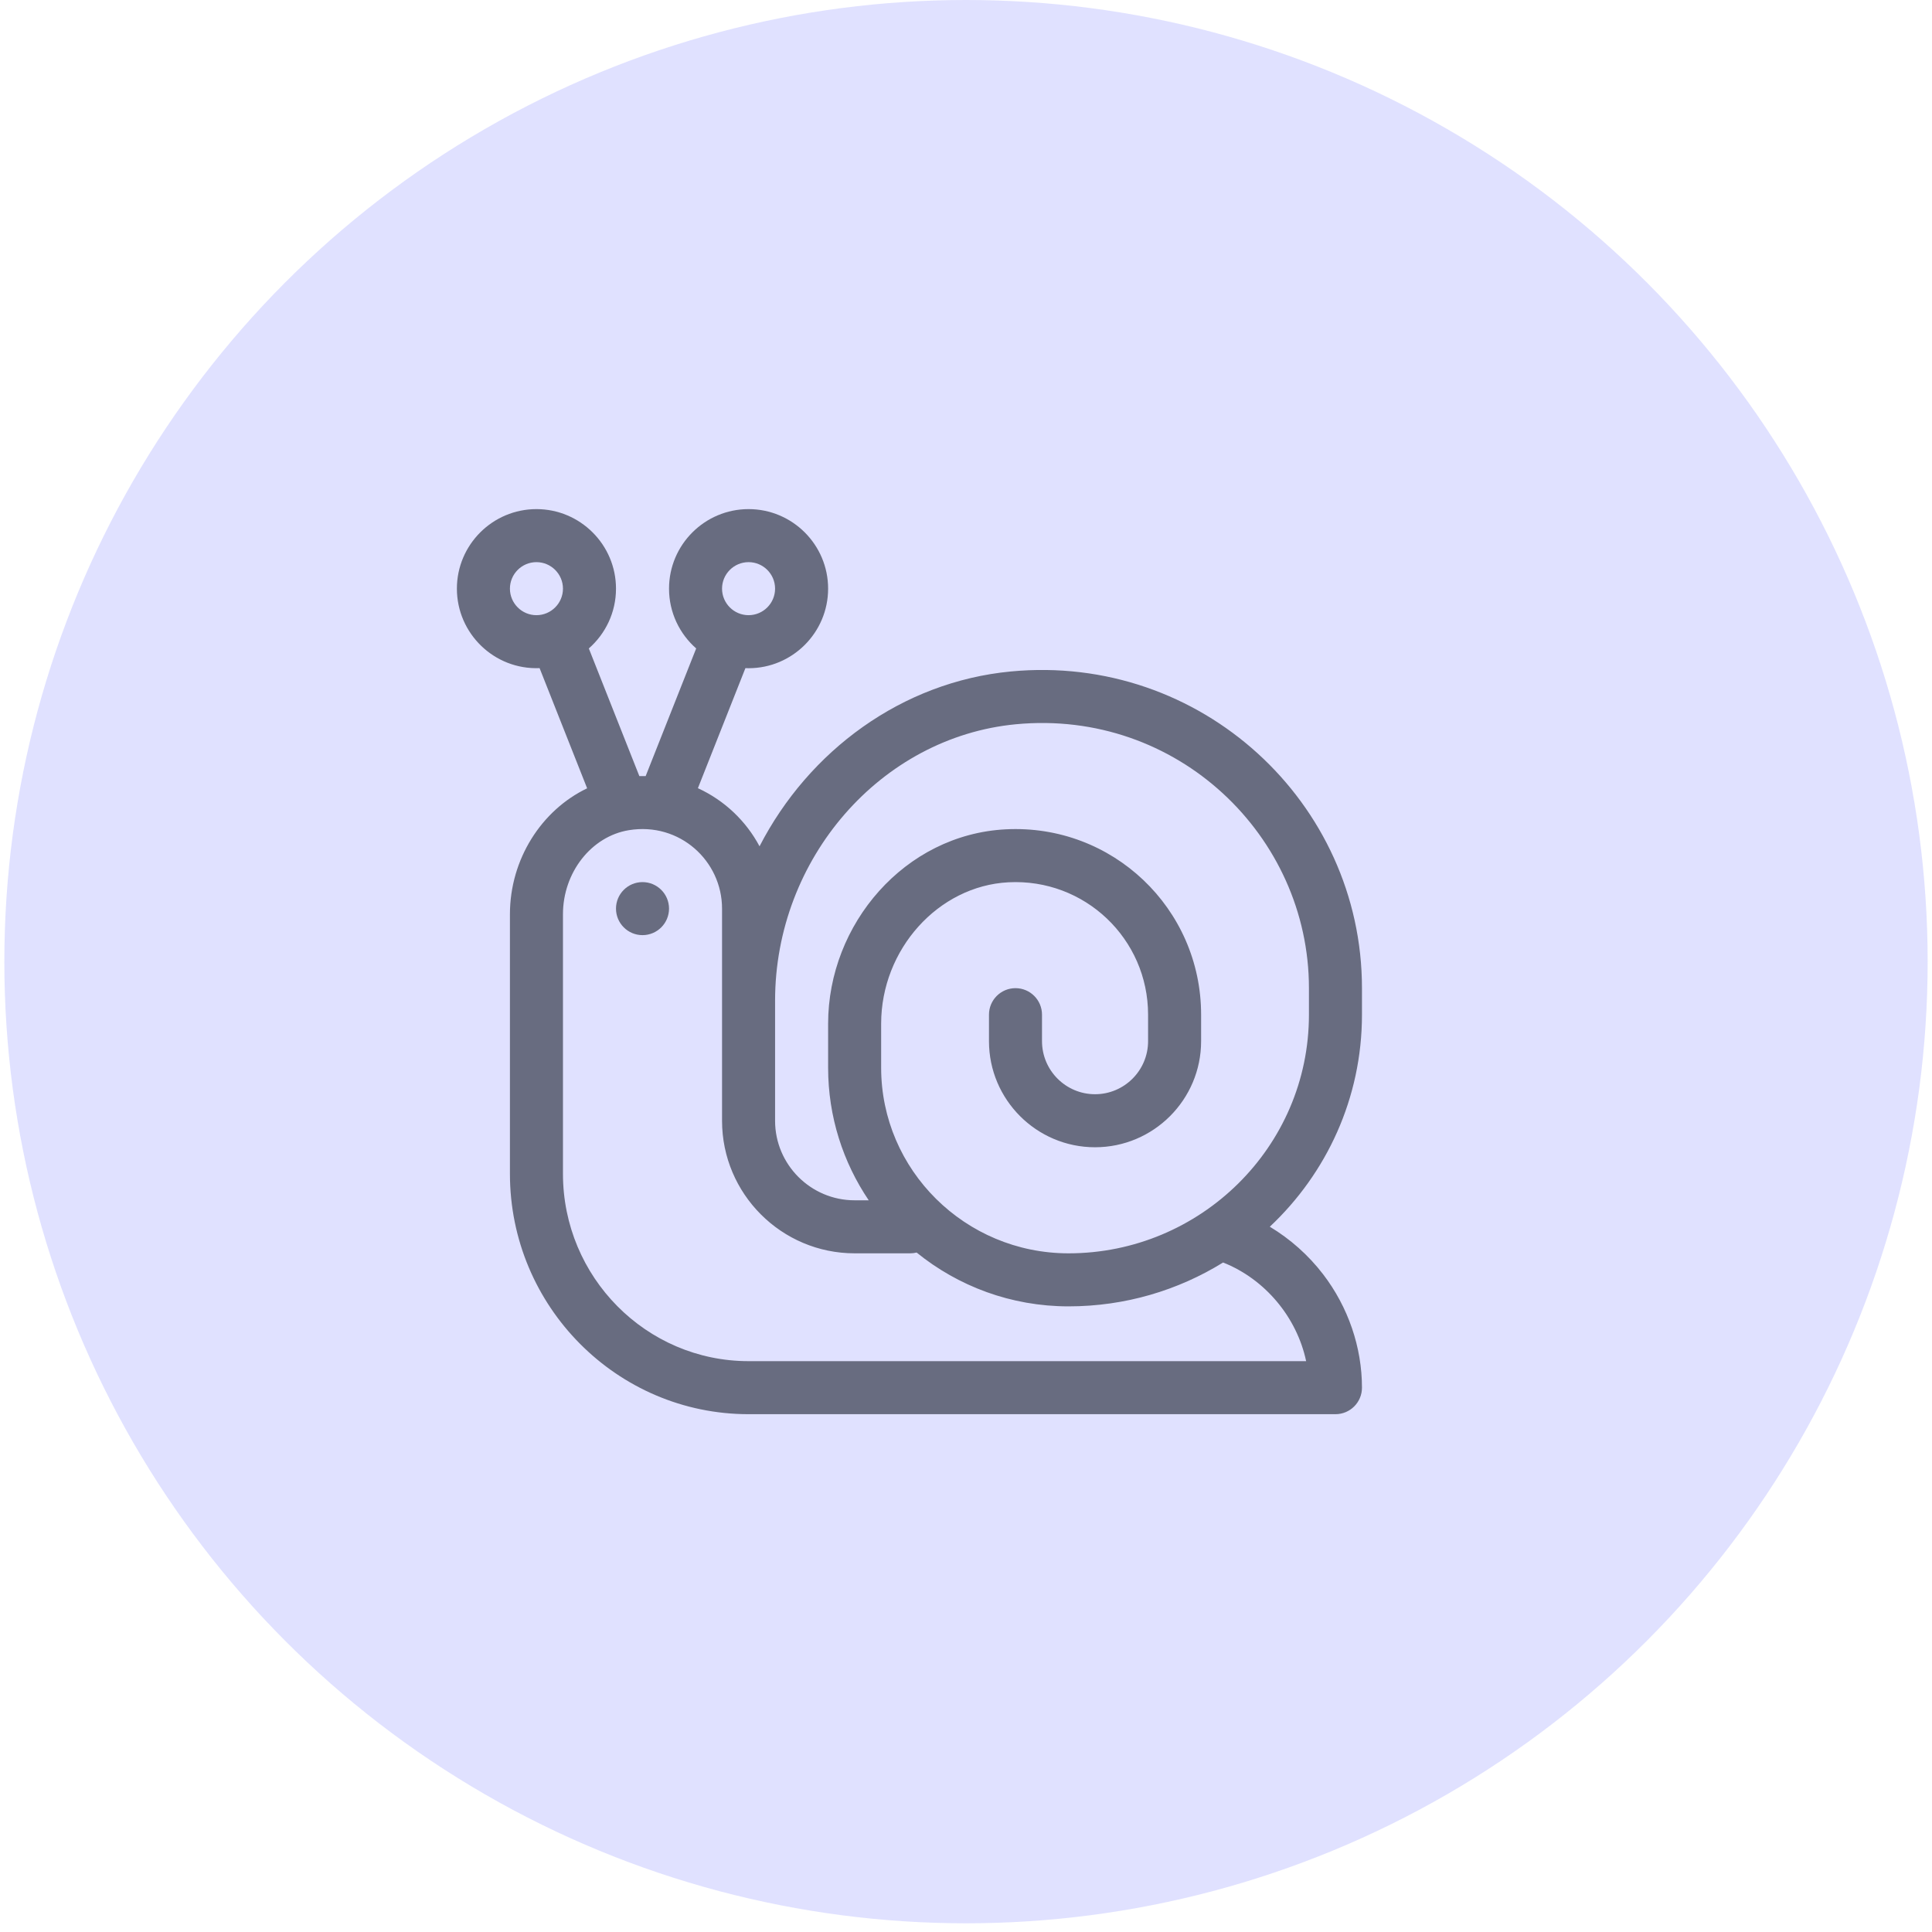 <svg width="111" height="111" viewBox="0 0 111 111" fill="none" xmlns="http://www.w3.org/2000/svg">
<circle cx="55.5" cy="55.25" r="55.25" fill="#686BFF" fill-opacity="0.2"/>
<path d="M78.25 58.297V56.773C78.25 46.107 68.994 37.536 58.076 38.578C51.814 39.175 46.466 43.134 43.638 48.623C42.863 47.169 41.627 45.986 40.097 45.284L42.827 38.386C42.887 38.388 42.947 38.391 43.008 38.391C45.528 38.391 47.578 36.34 47.578 33.82C47.578 31.3 45.528 29.25 43.008 29.25C40.488 29.25 38.438 31.3 38.438 33.82C38.438 35.188 39.042 36.417 39.998 37.255L37.095 44.59C36.975 44.587 36.854 44.587 36.733 44.59L33.83 37.255C34.786 36.417 35.391 35.188 35.391 33.82C35.391 31.3 33.34 29.25 30.82 29.25C28.3 29.25 26.25 31.3 26.25 33.82C26.25 36.395 28.393 38.488 31.001 38.386L33.733 45.291C31.107 46.548 29.297 49.369 29.297 52.529V67.438C29.297 75.054 35.448 81.25 43.008 81.25H76.727C77.568 81.25 78.25 80.568 78.25 79.727C78.25 77.404 77.457 75.09 76.017 73.211C75.173 72.11 74.126 71.183 72.955 70.479C76.213 67.421 78.25 63.091 78.25 58.297ZM43.008 32.297C43.848 32.297 44.531 32.98 44.531 33.82C44.531 34.66 43.848 35.344 43.008 35.344C42.168 35.344 41.484 34.66 41.484 33.82C41.484 32.98 42.168 32.297 43.008 32.297ZM30.82 35.344C29.98 35.344 29.297 34.66 29.297 33.82C29.297 32.98 29.98 32.297 30.82 32.297C31.66 32.297 32.344 32.98 32.344 33.82C32.344 34.66 31.66 35.344 30.82 35.344ZM75.042 78.203H43.008C37.128 78.203 32.344 73.374 32.344 67.438V52.529C32.344 50.126 33.974 48.048 36.135 47.696C39.051 47.222 41.484 49.464 41.484 52.203C41.484 53.481 41.484 62.323 41.484 64.391C41.484 68.591 44.901 72.008 49.102 72.008H52.302C52.427 72.008 52.548 71.991 52.664 71.963C55.044 73.894 58.083 75.055 61.391 75.055C64.647 75.055 67.69 74.131 70.271 72.535C72.688 73.493 74.508 75.685 75.042 78.203ZM61.391 72.008C55.455 72.008 50.625 67.224 50.625 61.344V58.815C50.625 54.546 53.903 50.902 57.932 50.691C62.321 50.459 65.961 53.937 65.961 58.297V59.82C65.961 61.5 64.594 62.867 62.914 62.867C61.234 62.867 59.867 61.5 59.867 59.82V58.297C59.867 57.456 59.185 56.773 58.344 56.773C57.502 56.773 56.82 57.456 56.82 58.297V59.82C56.82 63.18 59.554 65.914 62.914 65.914C66.274 65.914 69.008 63.18 69.008 59.82V58.297C69.008 52.189 63.907 47.326 57.772 47.648C51.981 47.951 47.578 53.089 47.578 58.815V61.344C47.578 64.16 48.439 66.781 49.911 68.961H49.102C46.581 68.961 44.531 66.911 44.531 64.391C44.531 63.698 44.531 58.17 44.531 57.493C44.531 49.327 50.608 42.351 58.366 41.611C67.62 40.729 75.203 48.023 75.203 56.773V58.297C75.203 65.902 68.96 72.008 61.391 72.008Z" fill="#686C80"/>
<path d="M36.914 53.727C37.755 53.727 38.438 53.044 38.438 52.203C38.438 51.362 37.755 50.68 36.914 50.68C36.073 50.68 35.391 51.362 35.391 52.203C35.391 53.044 36.073 53.727 36.914 53.727Z" fill="#686C80"/>
</svg>
